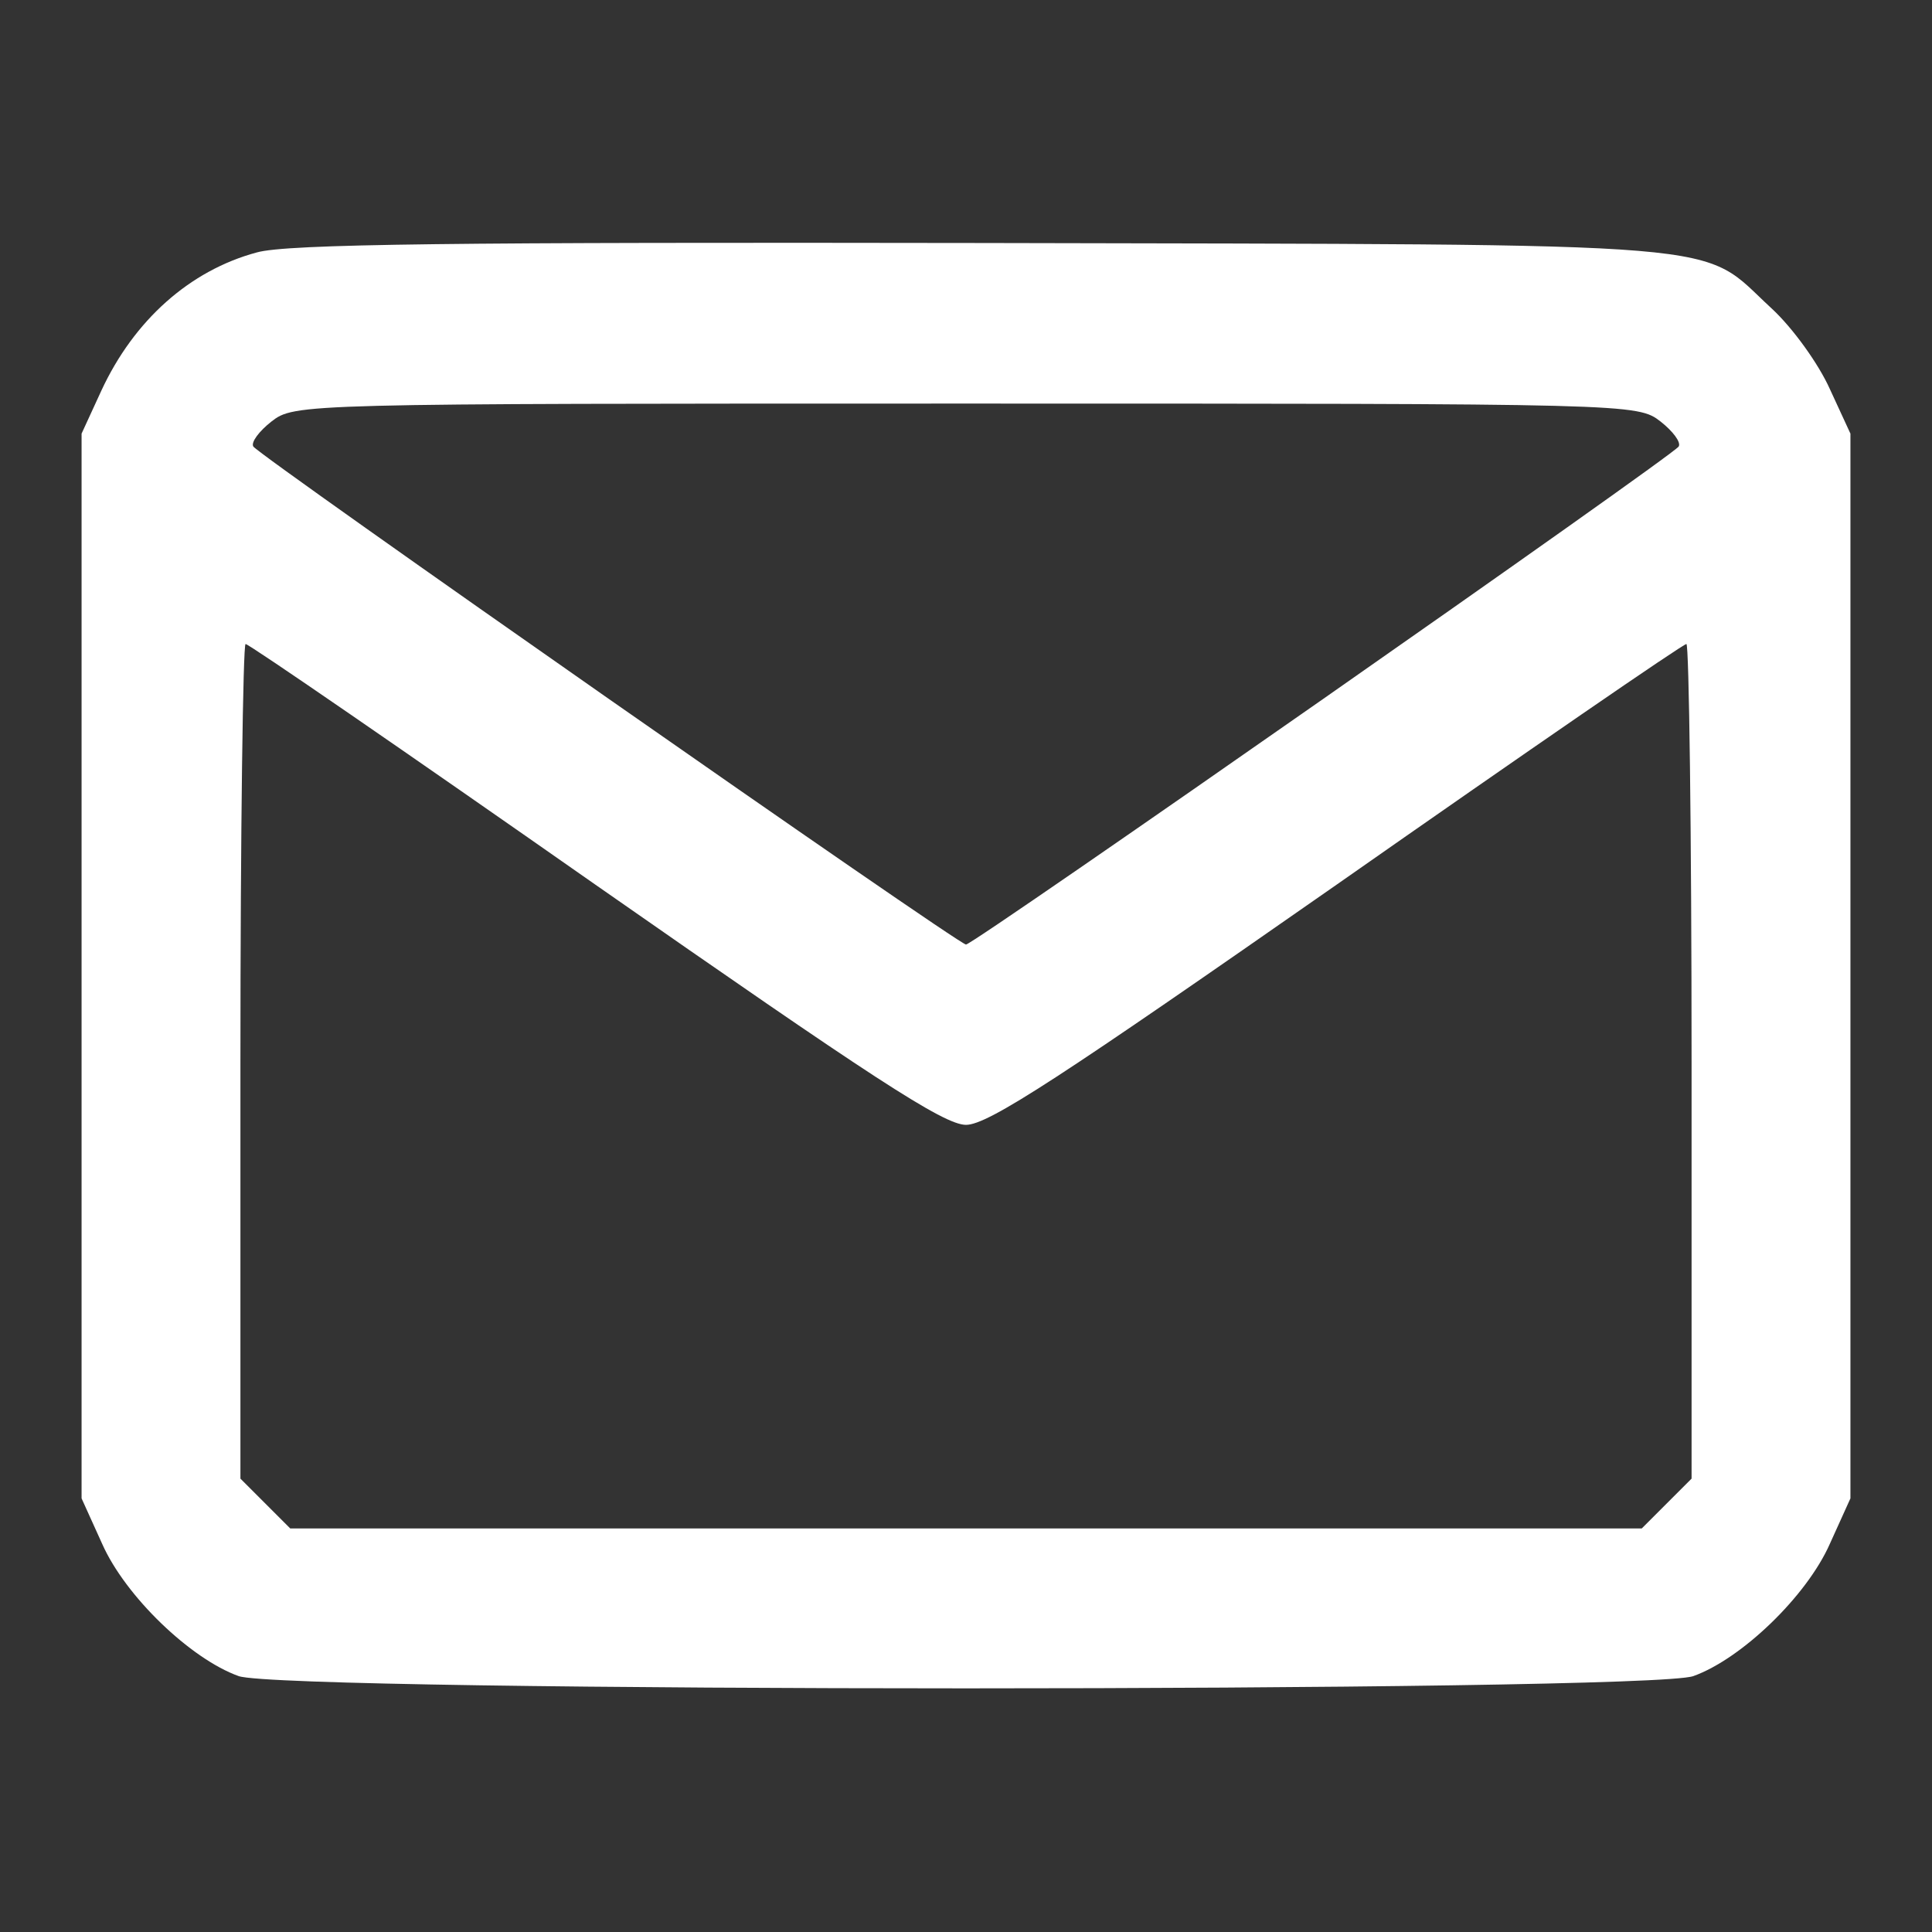 <?xml version="1.0" standalone="no"?>
<!DOCTYPE svg PUBLIC "-//W3C//DTD SVG 20010904//EN"
 "http://www.w3.org/TR/2001/REC-SVG-20010904/DTD/svg10.dtd">
<svg version="1.0" xmlns="http://www.w3.org/2000/svg"
 width="225pt" height="225pt" viewBox="0 0 225 225"
 preserveAspectRatio="xMidYMid meet">
<rect x="0" y="0" width="225" height="225" fill="#333333" stroke="none"/>
<g transform="translate(0,225) scale(0.1,-0.1)"
fill="#fff" stroke="none">
<path d="M299 1956 c-78 -21 -143 -79 -181 -161 l-23 -50 0 -620 0 -620 24
-53 c27 -61 103 -134 159 -154 54 -19 1640 -19 1694 0 56 20 132 93 159 154
l24 53 0 620 0 620 -24 52 c-13 29 -43 71 -68 94 -86 79 -22 74 -918 76 -612
1 -811 -1 -846 -11z m1635 -197 c14 -11 24 -24 21 -29 -7 -11 -821 -580 -830
-580 -9 0 -823 569 -830 580 -3 5 7 18 21 29 27 21 32 21 809 21 777 0 782 0
809 -21z m-1241 -539 c321 -224 406 -280 432 -280 26 0 111 56 432 280 220
154 403 280 407 280 3 0 6 -219 6 -486 l0 -486 -29 -29 -29 -29 -787 0 -787 0
-29 29 -29 29 0 486 c0 267 3 486 6 486 4 0 187 -126 407 -280z"/>
</g>
</svg>
